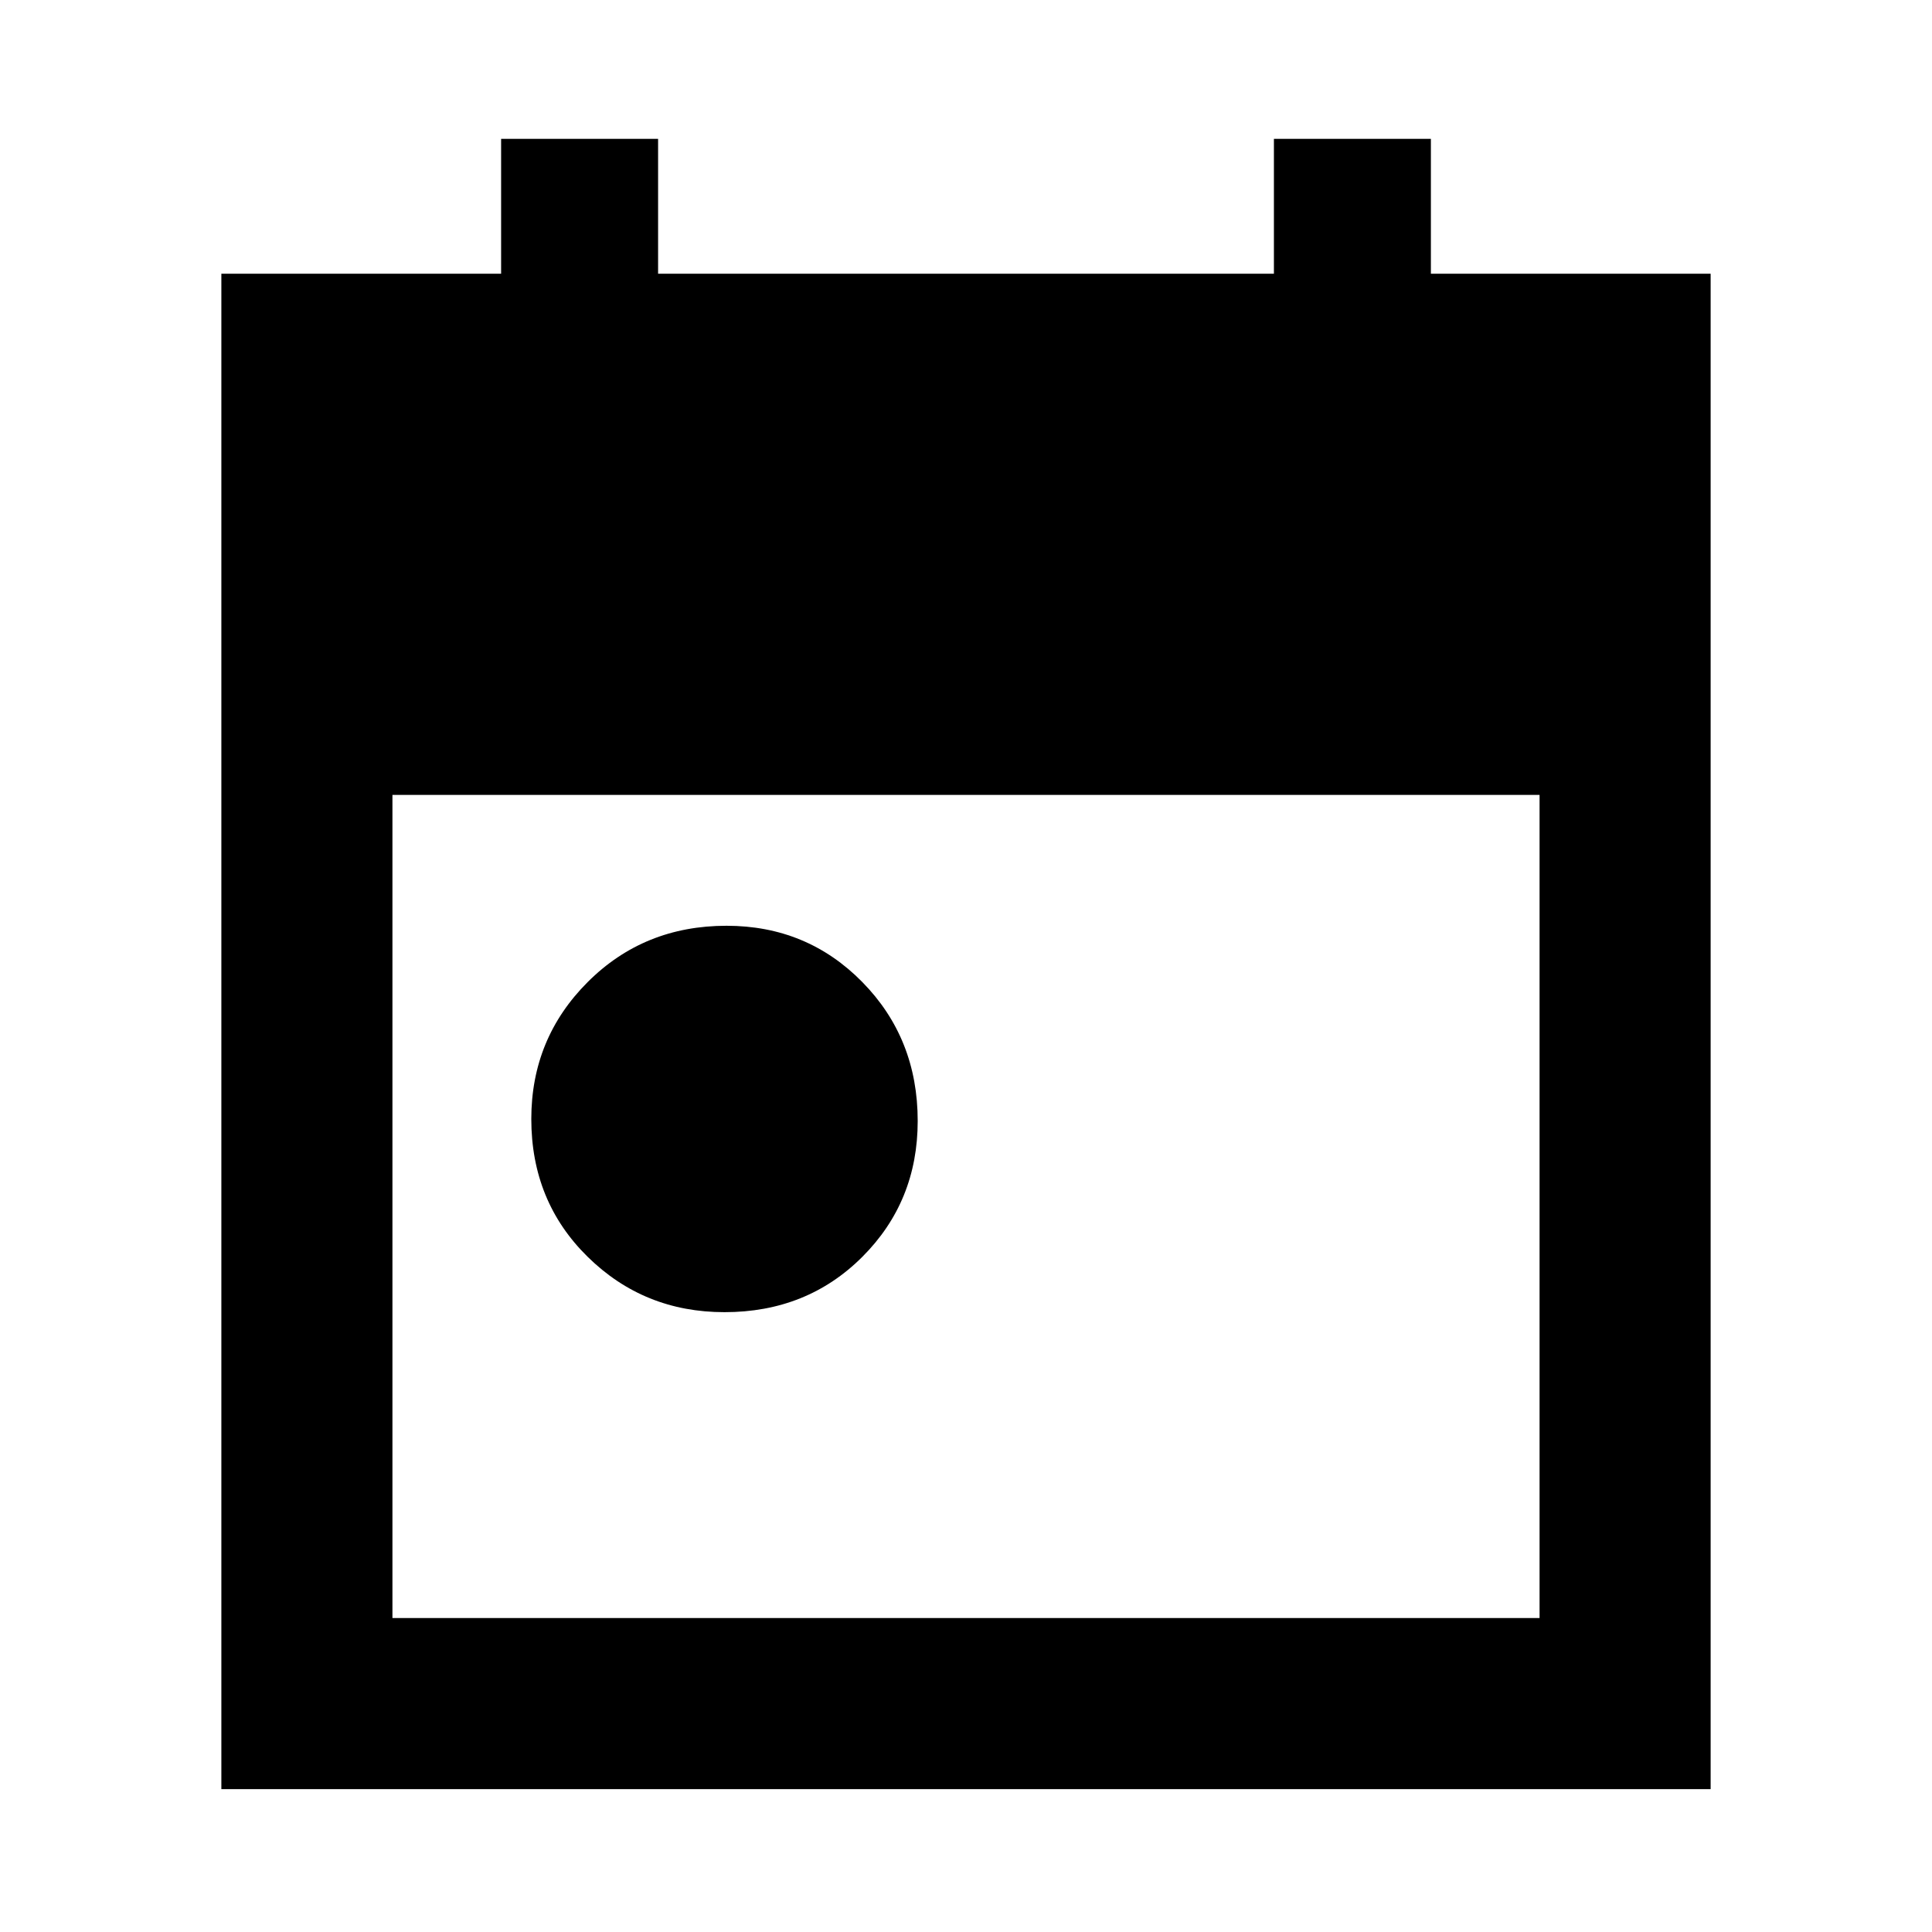 <svg xmlns="http://www.w3.org/2000/svg" height="40" width="40"><path d="M15 27.167q-1.667 0-2.833-1.146Q11 24.875 11 23.167q0-1.667 1.167-2.834 1.166-1.166 2.875-1.166 1.666 0 2.812 1.166Q19 21.5 19 23.208q0 1.667-1.146 2.813-1.146 1.146-2.854 1.146ZM4.583 37.042V5.667h5.792V2.875h3.25v2.792h12.75V2.875h3.25v2.792h5.792v31.375ZM8.125 33.5h23.75V16.458H8.125Z"/></svg>